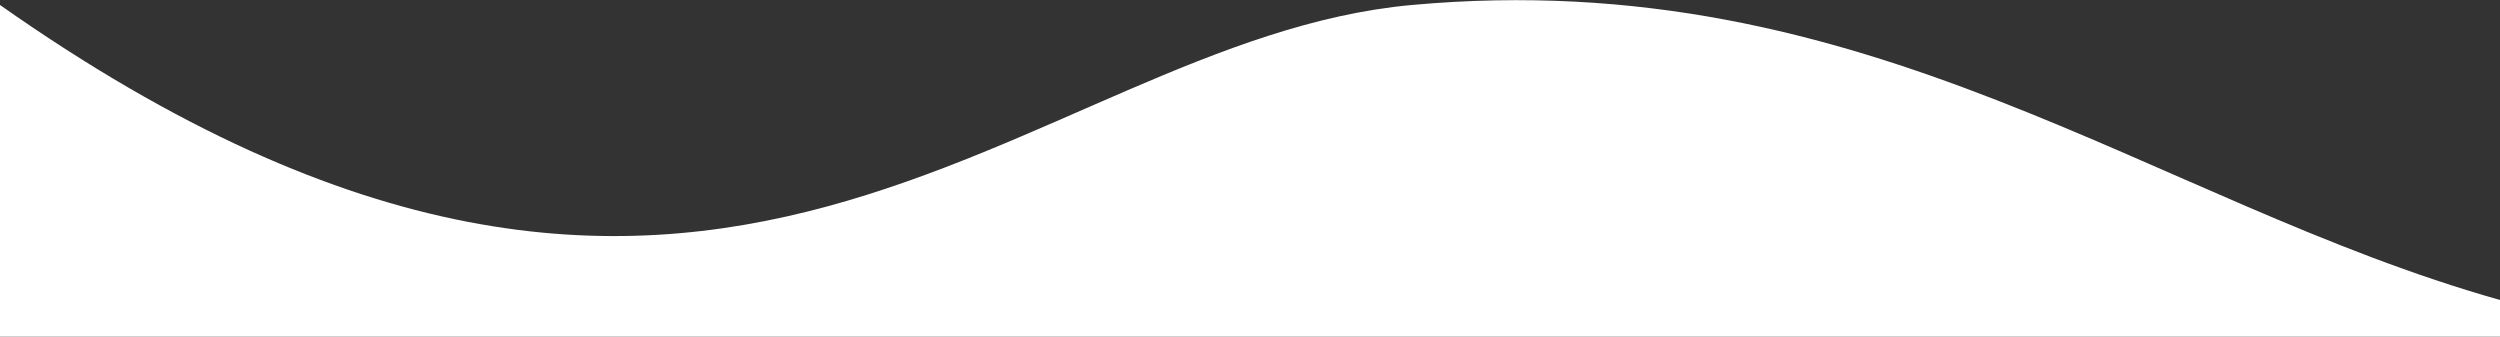 <svg width="750" height="101" viewBox="0 0 750 101" fill="none" xmlns="http://www.w3.org/2000/svg">
<rect x="0" y="0" width="750" height="101" fill="#333333" stroke="none"/>
<path d="M423.5 1.5C306.5 12.176 214 152 0 1.494V101H750V89.994C645.333 60.494 560.5 -11 423.5 1.5Z" fill="white"/>
</svg>
